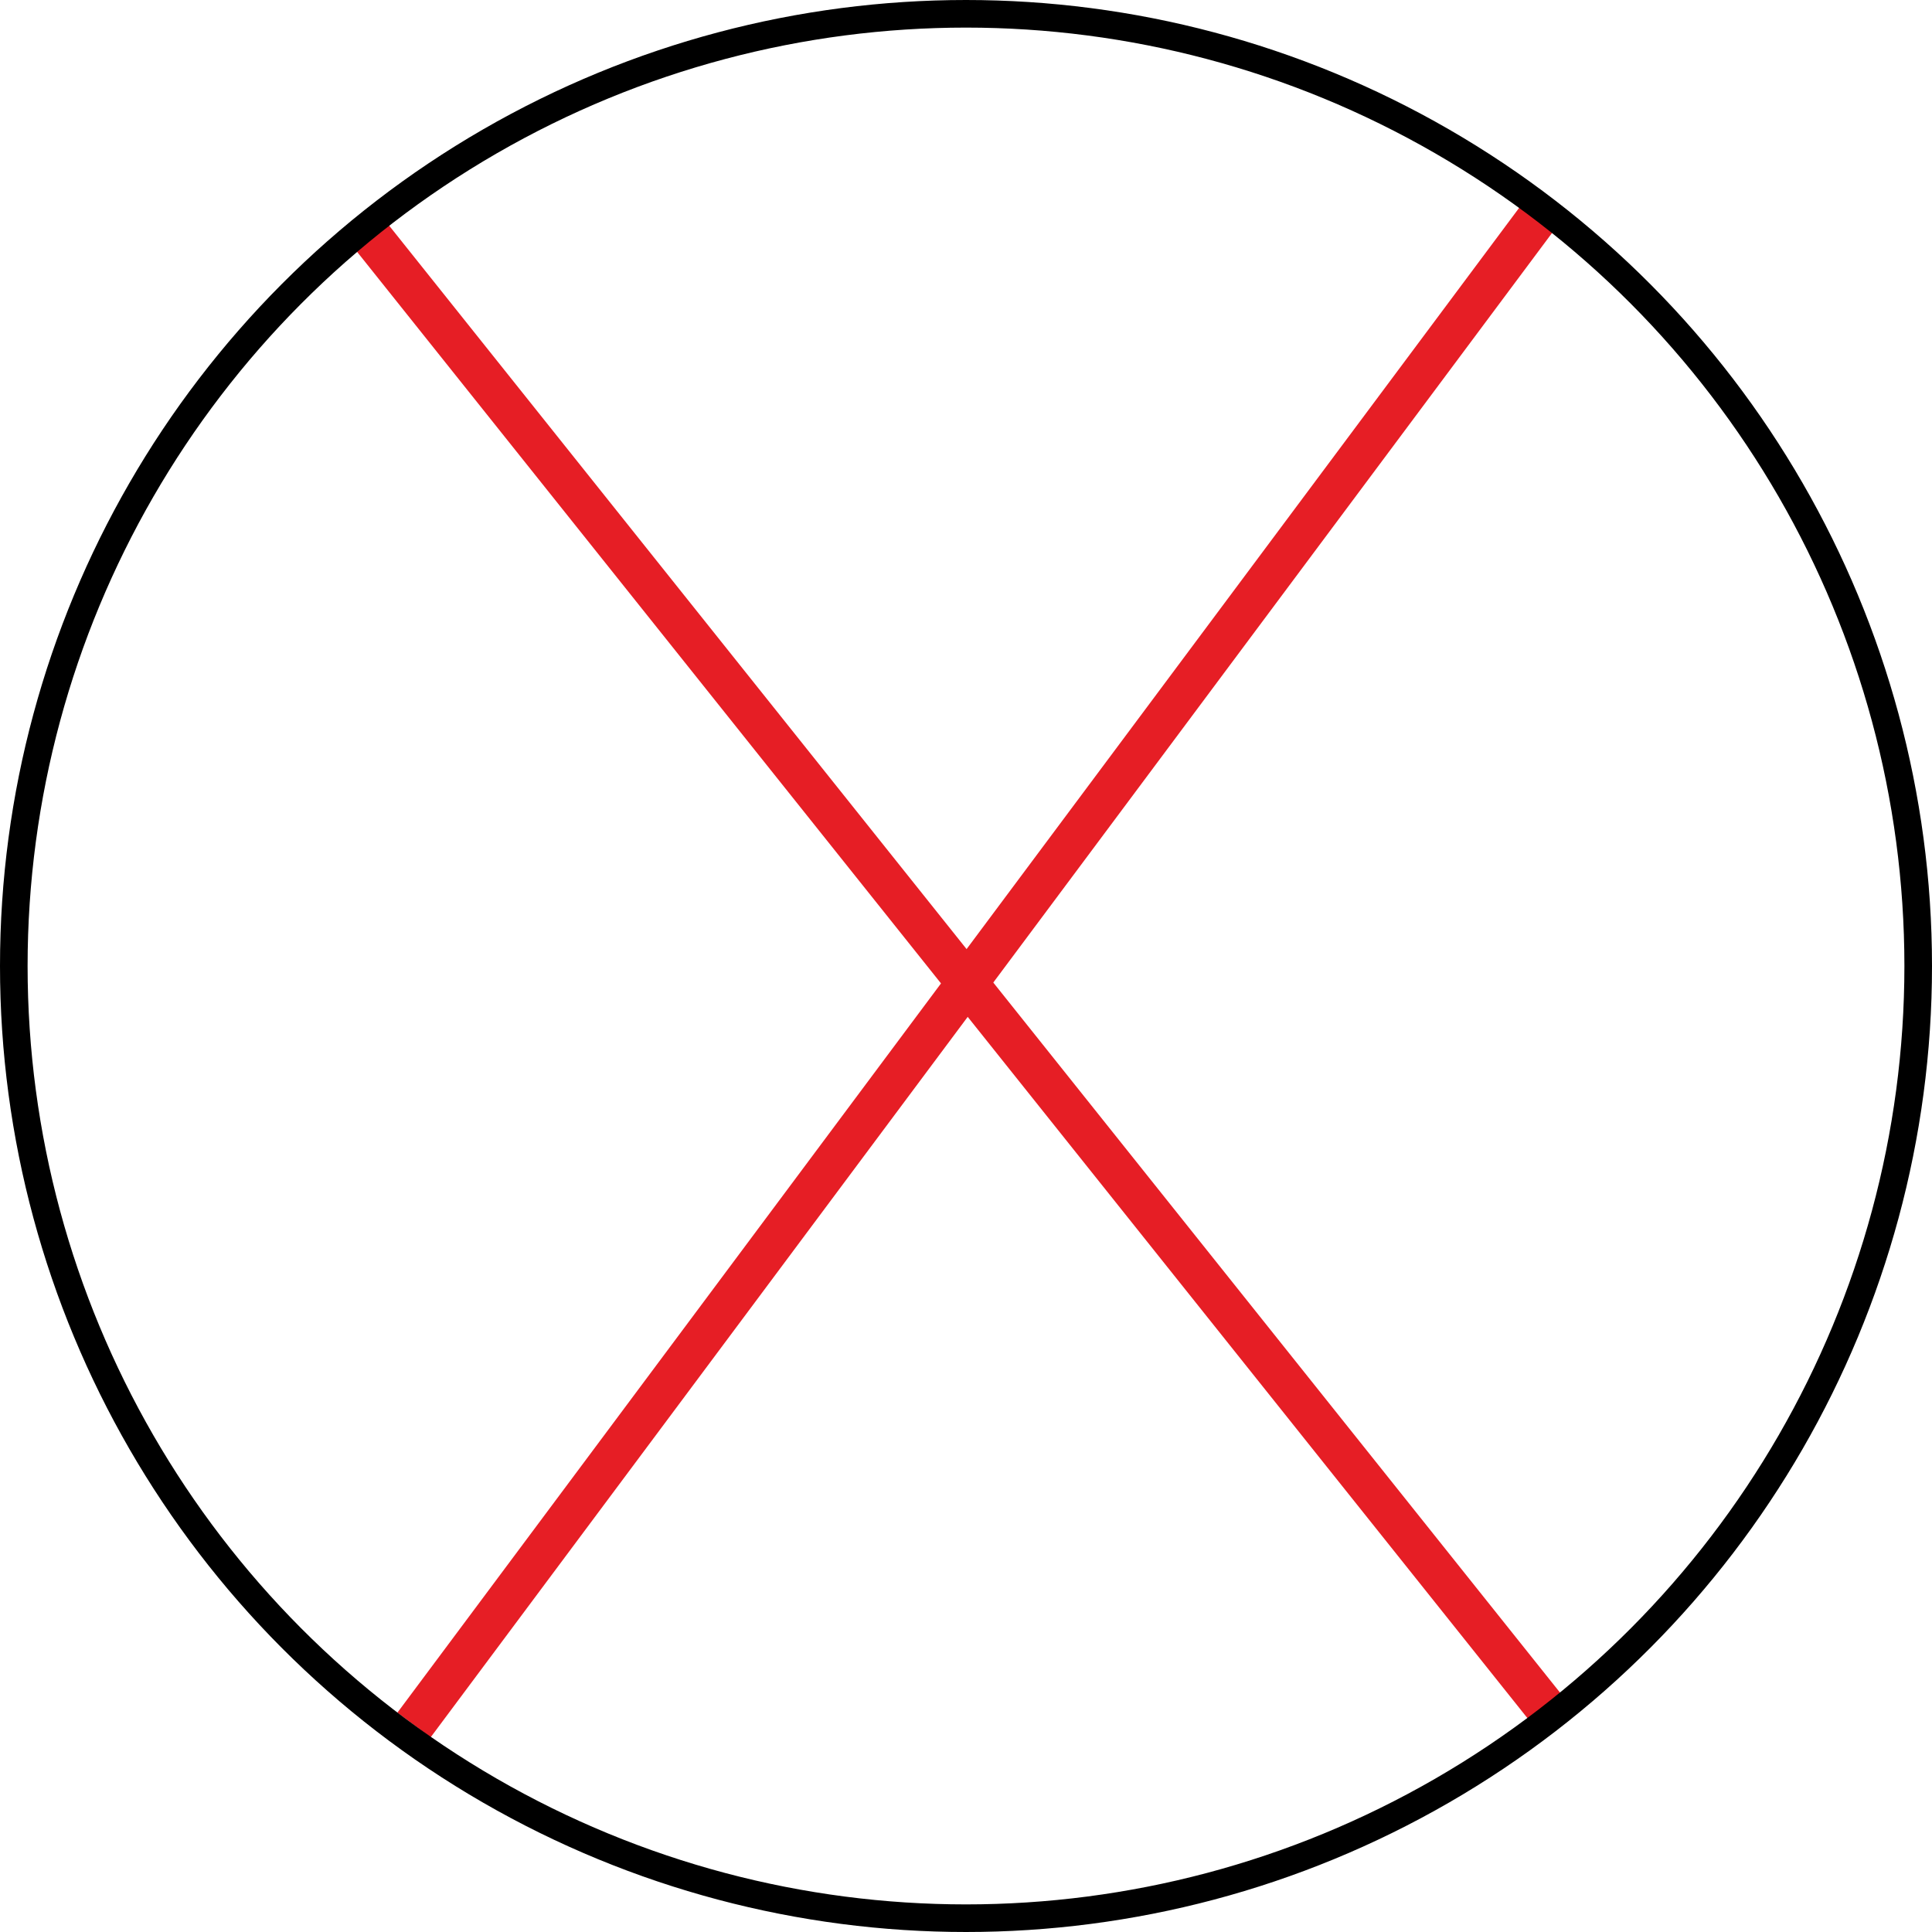 <svg width="70" height="70" viewBox="0 0 70 70" fill="none" xmlns="http://www.w3.org/2000/svg">
<path d="M13 8L56.5 62.5" stroke="#E61E25" stroke-width="1.5"/>
<path d="M56 7.5L15 62.5" stroke="#E61E25" stroke-width="1.5"/>
<circle cx="35" cy="35" r="34.5" stroke="black"/>
</svg>
